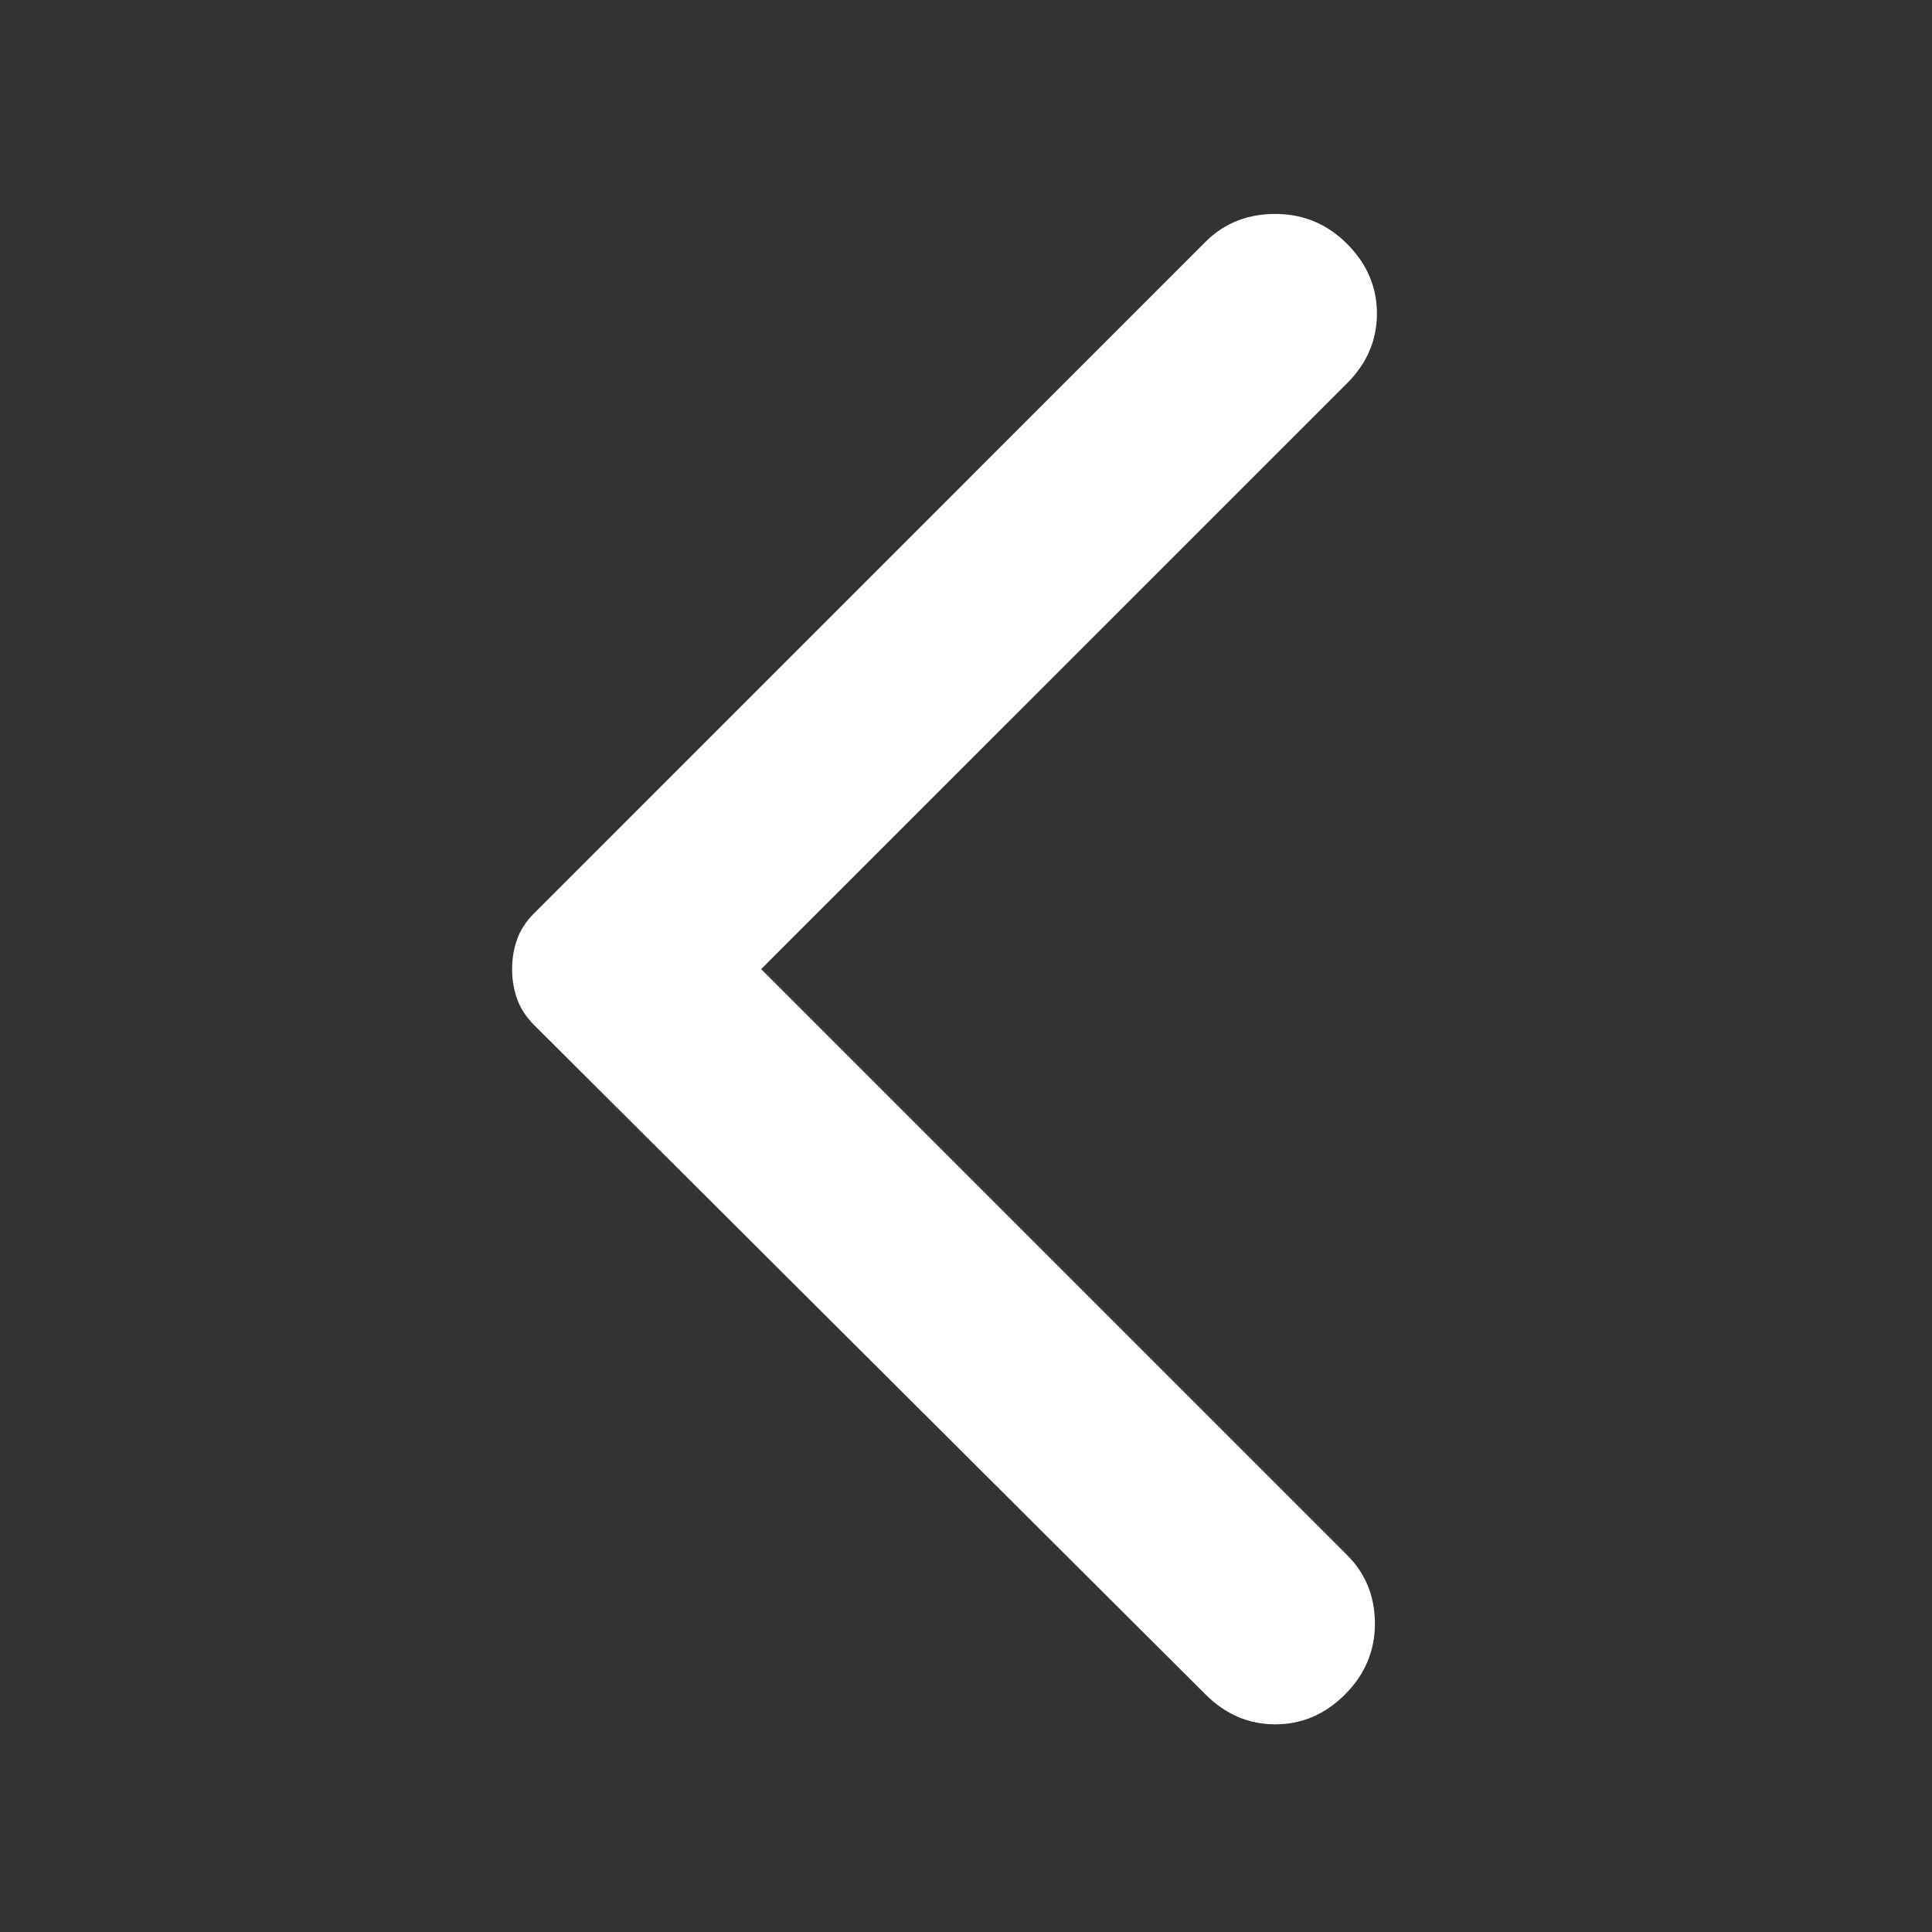 <svg width="49" height="49" viewBox="0 0 49 49" fill="none" xmlns="http://www.w3.org/2000/svg">
<rect x="0" y="0" width="49" height="49" fill="#333333" stroke="none"/>
<g id="icon / back">
<path id="Vector" d="M30.575 42.975L13.544 25.995C13.342 25.792 13.199 25.573 13.116 25.338C13.031 25.102 12.988 24.849 12.988 24.579C12.988 24.31 13.031 24.057 13.116 23.822C13.199 23.586 13.342 23.367 13.544 23.165L30.575 6.133C31.047 5.662 31.637 5.426 32.344 5.426C33.052 5.426 33.658 5.678 34.164 6.184C34.669 6.689 34.922 7.279 34.922 7.953C34.922 8.627 34.669 9.216 34.164 9.721L19.305 24.579L34.164 39.438C34.635 39.909 34.871 40.49 34.871 41.18C34.871 41.871 34.618 42.47 34.113 42.975C33.608 43.481 33.018 43.733 32.344 43.733C31.67 43.733 31.081 43.481 30.575 42.975Z" fill="white"/>
</g>
</svg>
